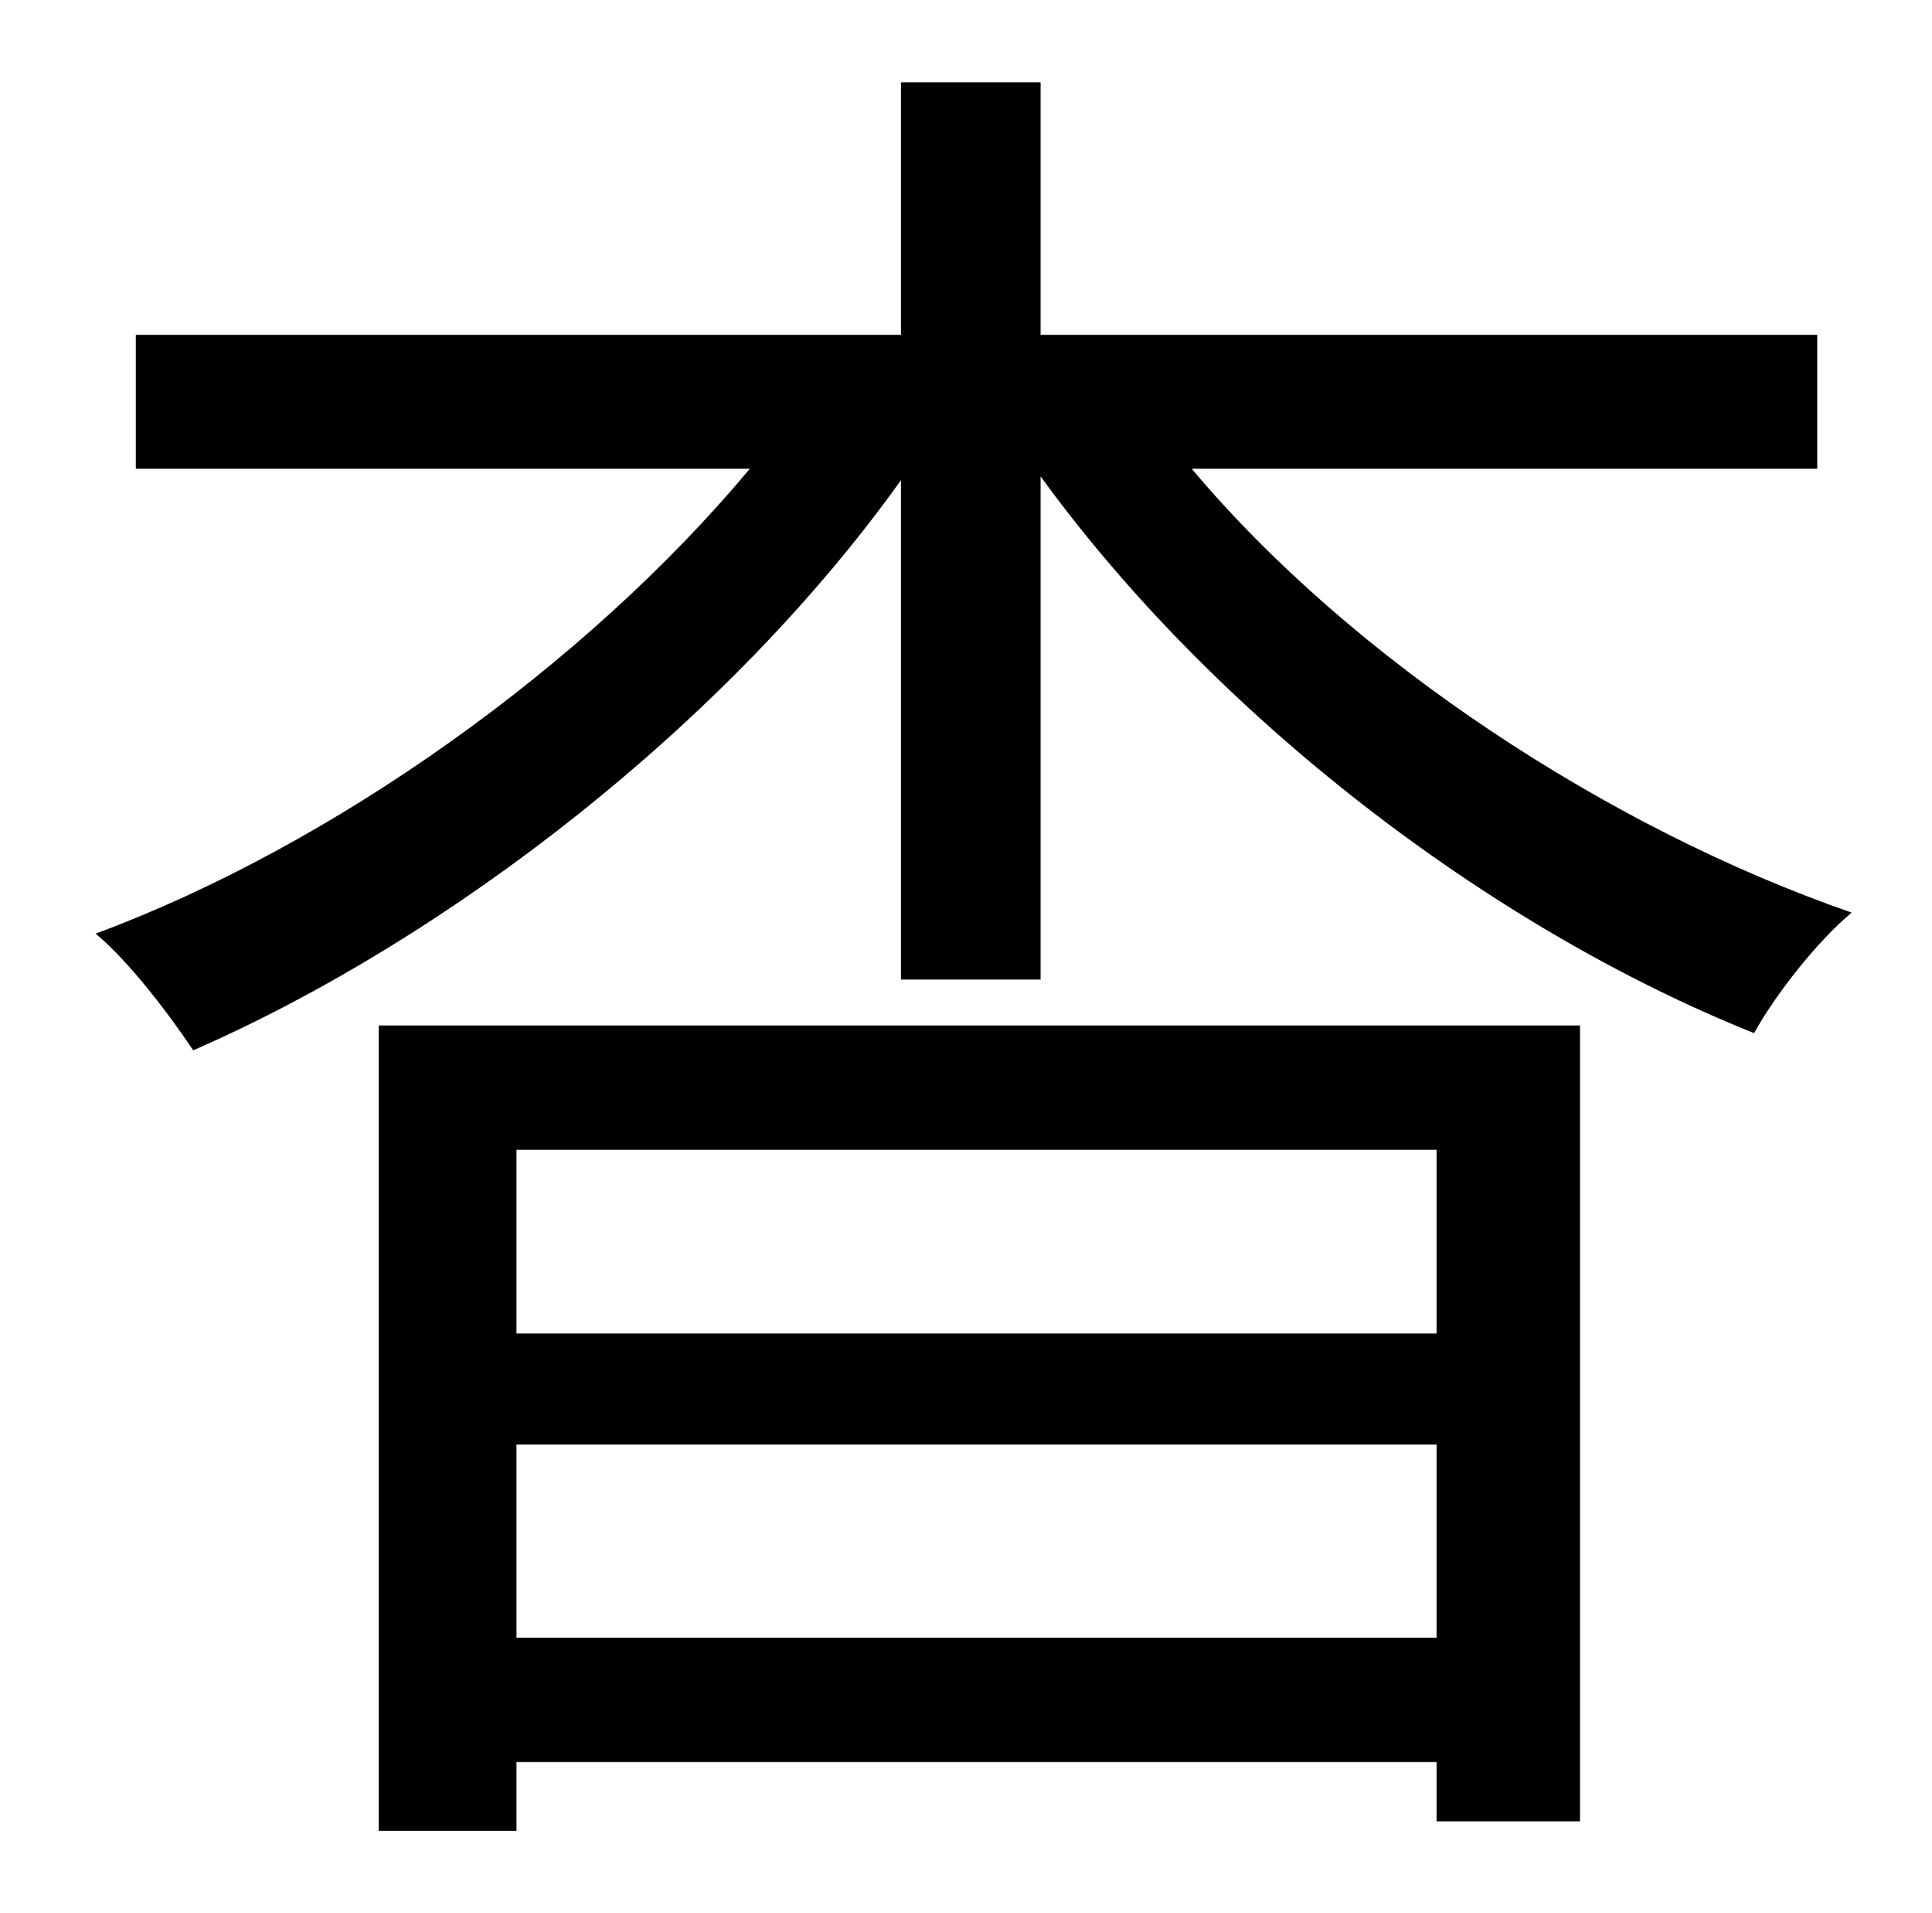 <?xml version="1.0" standalone="no"?>
<!DOCTYPE svg PUBLIC "-//W3C//DTD SVG 1.1//EN" "http://www.w3.org/Graphics/SVG/1.1/DTD/svg11.dtd" >
<svg xmlns="http://www.w3.org/2000/svg" xmlns:xlink="http://www.w3.org/1999/xlink" version="1.1" viewBox="-10 0 1010 1000">
   <path fill="currentColor"
d="M741 601h-481v96h481v-96zM260 856h481v-101h-481v101zM188 957v-421h628v416h-75v-31h-481v36h-72zM940 245h-327c84 100 218 188 345 232c-18 15 -40 43 -51 63c-140 -56 -283 -167 -373 -291v263h-73v-261c-90 126 -235 239 -370 298c-12 -18 -33 -46 -51 -61
c124 -46 256 -140 342 -243h-321v-70h400v-132h73v132h406v70z" />
</svg>
